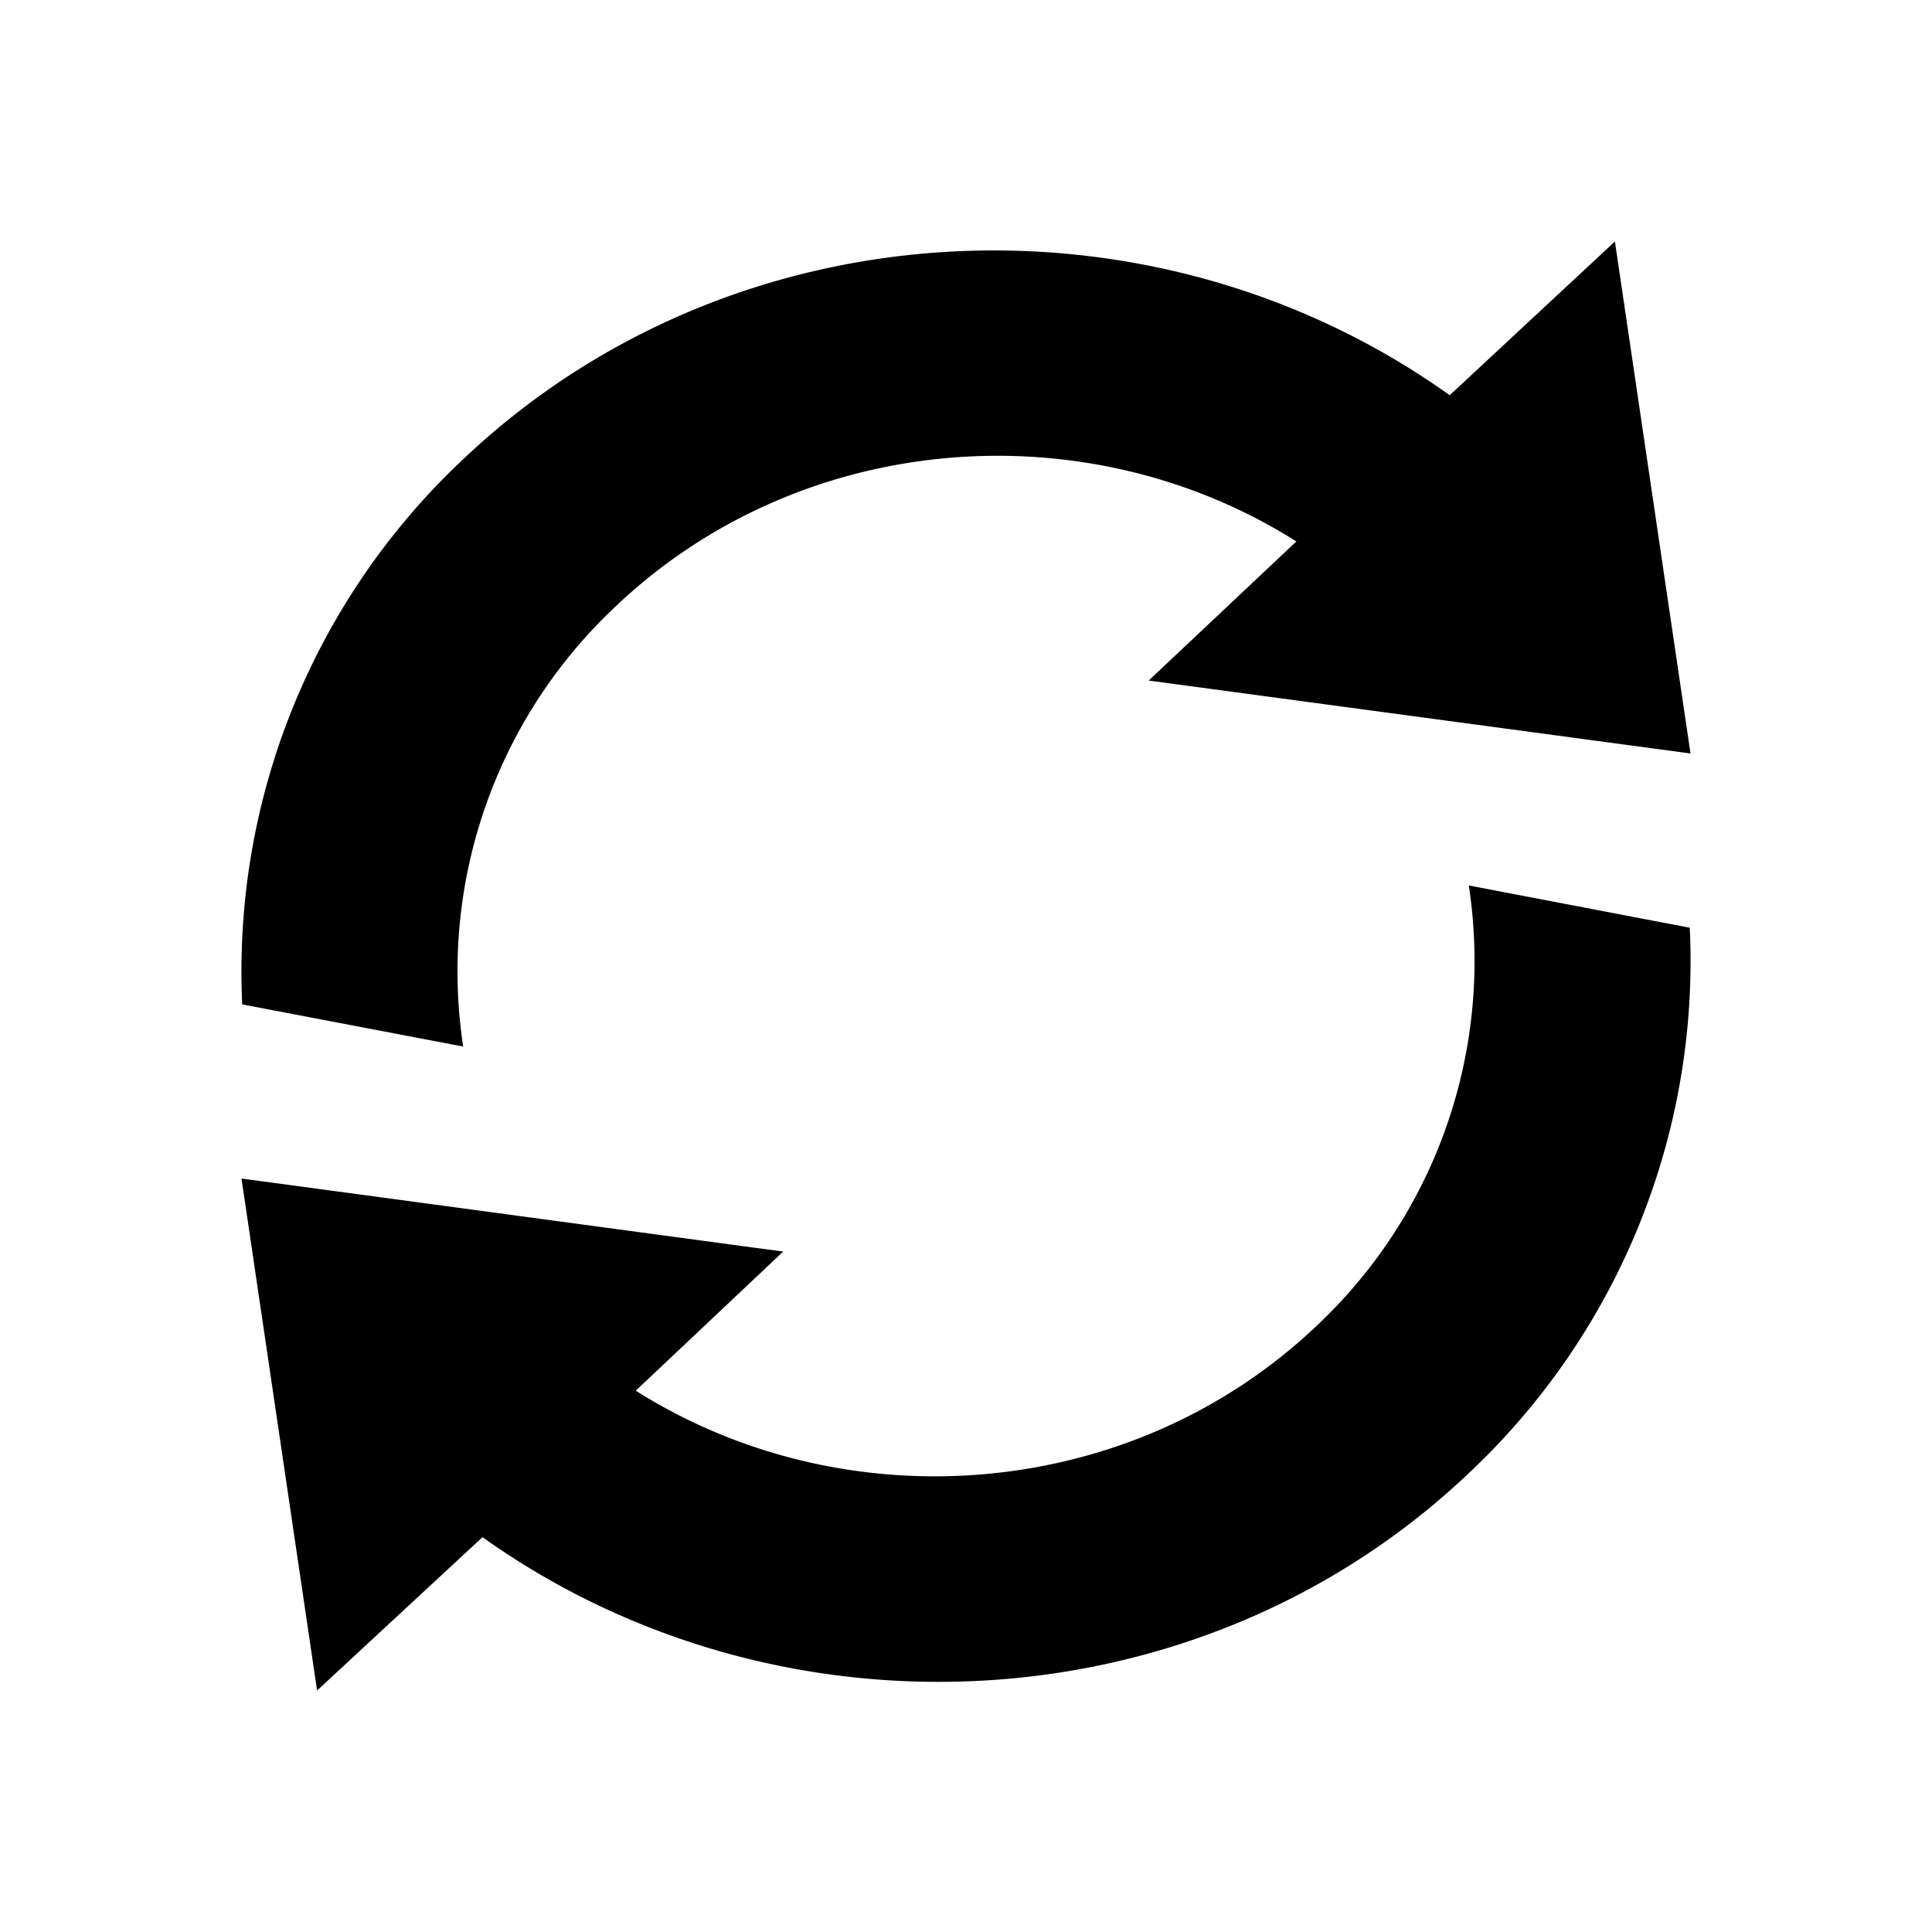 <svg xmlns="http://www.w3.org/2000/svg" viewBox="0 0 16 16" width="16px" height="16px"><g><path fill-rule="evenodd" d="M12.164 7.333a4.143 4.143 0 01-1.252 3.639c-1.536 1.466-3.904 1.646-5.647.545l1.221-1.152L2 9.76 2.626 14l1.37-1.27c2.46 1.755 5.949 1.59 8.184-.545a5.817 5.817 0 001.814-4.502l-1.83-.35zM5.09 5.03c1.535-1.466 3.903-1.648 5.646-.546L9.513 5.636 14 6.24 13.374 2l-1.368 1.273c-2.461-1.757-5.95-1.589-8.186.545a5.814 5.814 0 00-1.814 4.5l1.83.349A4.14 4.14 0 015.09 5.03z"></path></g></svg>